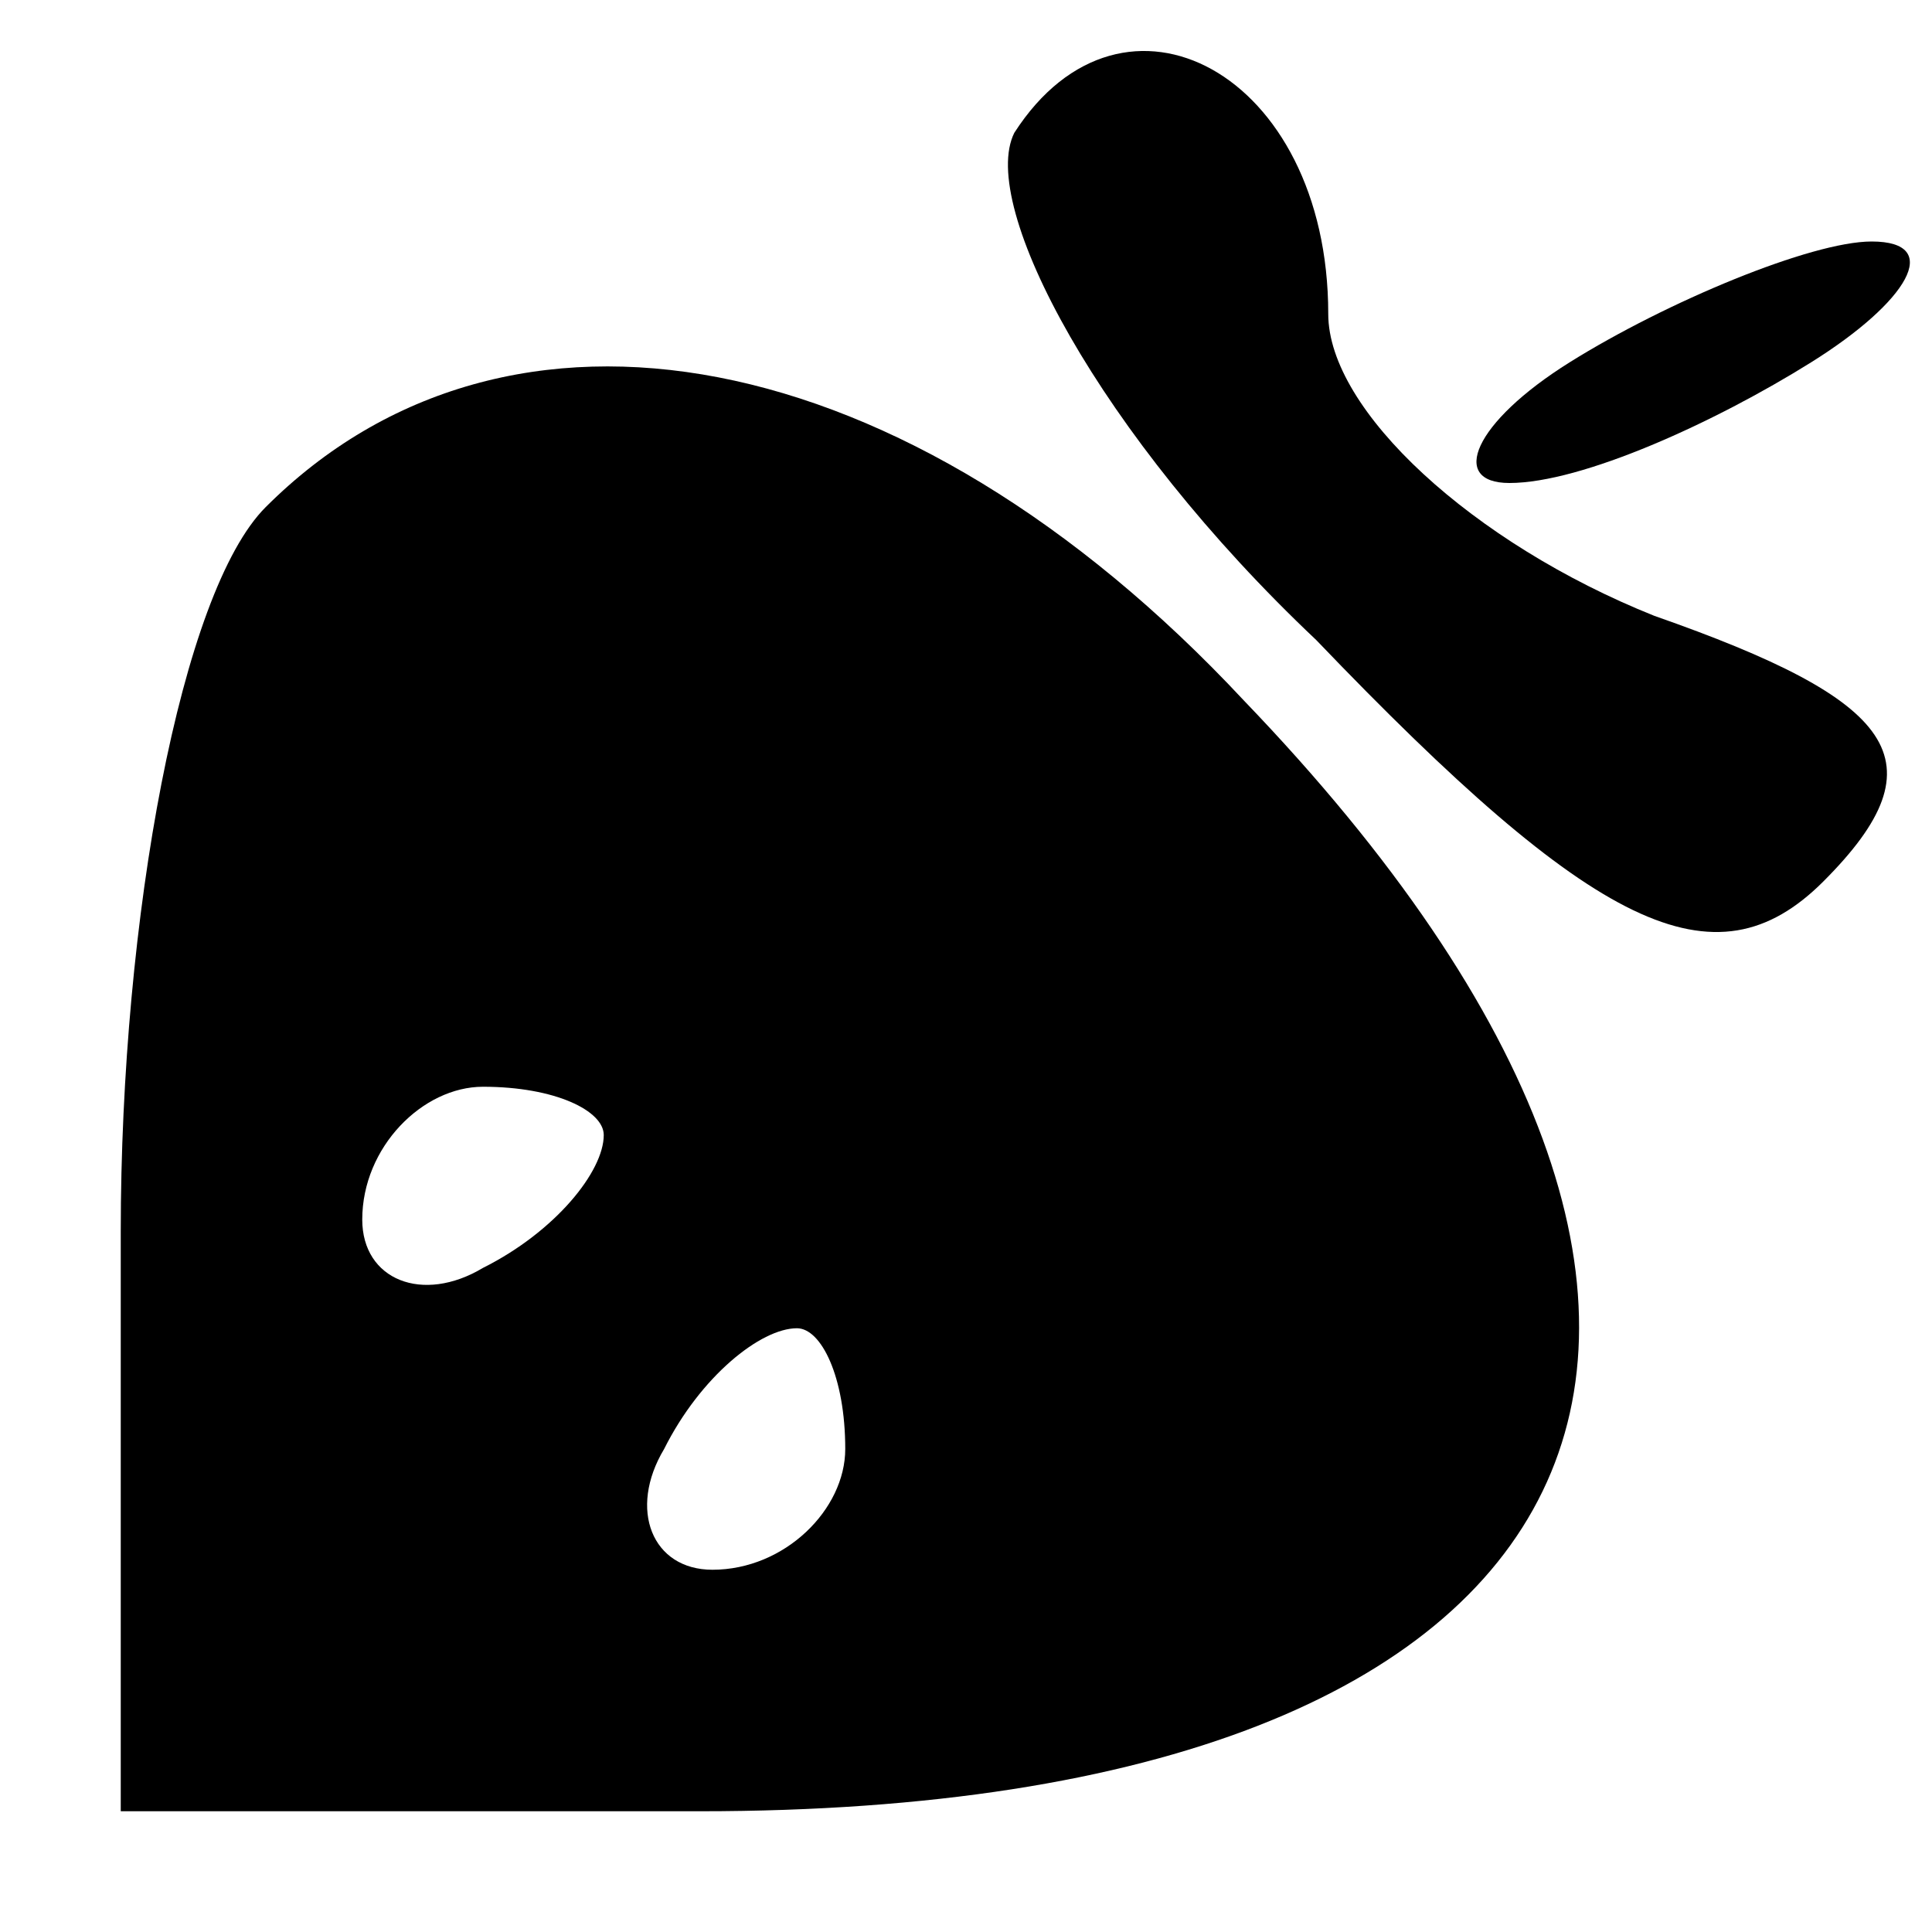 
<svg version="1.0" xmlns="http://www.w3.org/2000/svg"
 width="32" height="32" viewBox="0 0 16 16"
 preserveAspectRatio="xMidYMid meet">

<g transform="translate(0,16) scale(0.1,-0.1)"
fill="#000000" stroke="none">
<path d="M84 149 c-3 -6 7 -25 25 -42 23 -24 33 -29 42 -20 10 10 6 15 -14 22
-15 6 -27 17 -27 25 0 20 -17 29 -26 15z"/>
<path d="M130 130 c-8 -5 -10 -10 -5 -10 6 0 17 5 25 10 8 5 11 10 5 10 -5 0
-17 -5 -25 -10z"/>
<path d="M22 118 c-7 -7 -12 -34 -12 -60 l0 -48 48 0 c76 0 95 40 45 92 -28
30 -61 36 -81 16z m28 -52 c0 -3 -4 -8 -10 -11 -5 -3 -10 -1 -10 4 0 6 5 11
10 11 6 0 10 -2 10 -4z m20 -26 c0 -5 -5 -10 -11 -10 -5 0 -7 5 -4 10 3 6 8
10 11 10 2 0 4 -4 4 -10z"/>
</g>
</svg>
